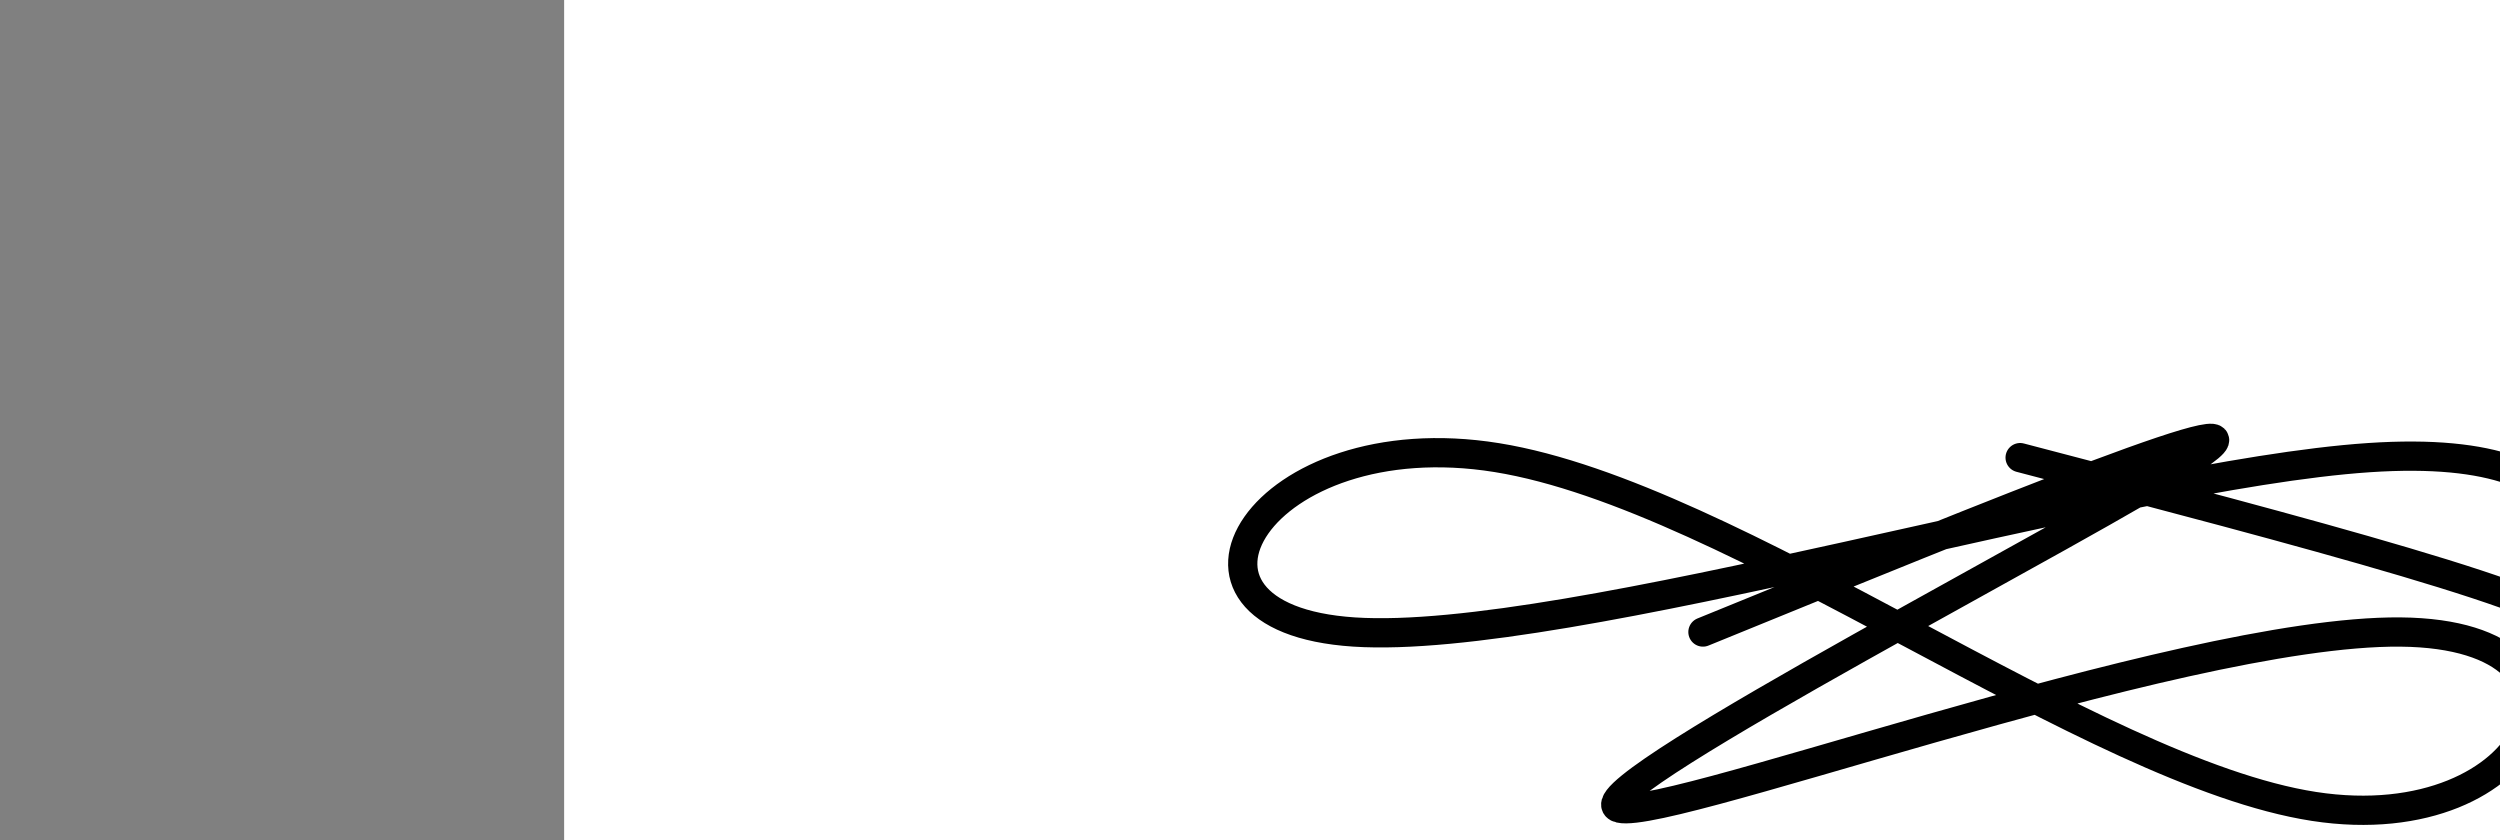 <?xml version="1.0" encoding="utf-8"?><svg version="1.1" id="Calque_1" xmlns="http://www.w3.org/2000/svg" xmlns:xlink="http://www.w3.org/1999/xlink" x="0px" y="0px" width="2136px" height="718px" viewBox="-482 180 2136 718" enable-background="new -482 180 2136 718" xml:space="preserve"><rect x="-482" y="180" width="2136" height="718" fill="#808080" stroke="none"/><g xmlns="http://www.w3.org/2000/svg"><polygon points="0,1440 0,0 2560,0 2560,1440" fill="rgb(255,255,255)" stroke-width="1" stroke-linecap="butt" stroke-linejoin="miter"/><path d="M973,720c253.069,-103.221 506.138,-206.443 420,-149c-86.138,57.443 -511.484,275.55 -494,298c17.484,22.45 477.799,-150.757 670,-149c192.201,1.757 116.289,178.477 -74,149c-190.289,-29.477 -494.953,-265.15 -698,-298c-203.047,-32.85 -304.477,137.123 -122,149c182.477,11.877 648.859,-134.341 867,-149c218.141,-14.659 188.04,102.24 176,149c-12.04,46.76 -6.02,23.38 0,0c6.02,-23.38 -233.99,-86.19 -474,-149" fill-opacity="0" fill="rgb(0,0,0)" stroke="rgb(0,0,0)" stroke-width="25" stroke-linecap="round" stroke-linejoin="round"/></g></svg>